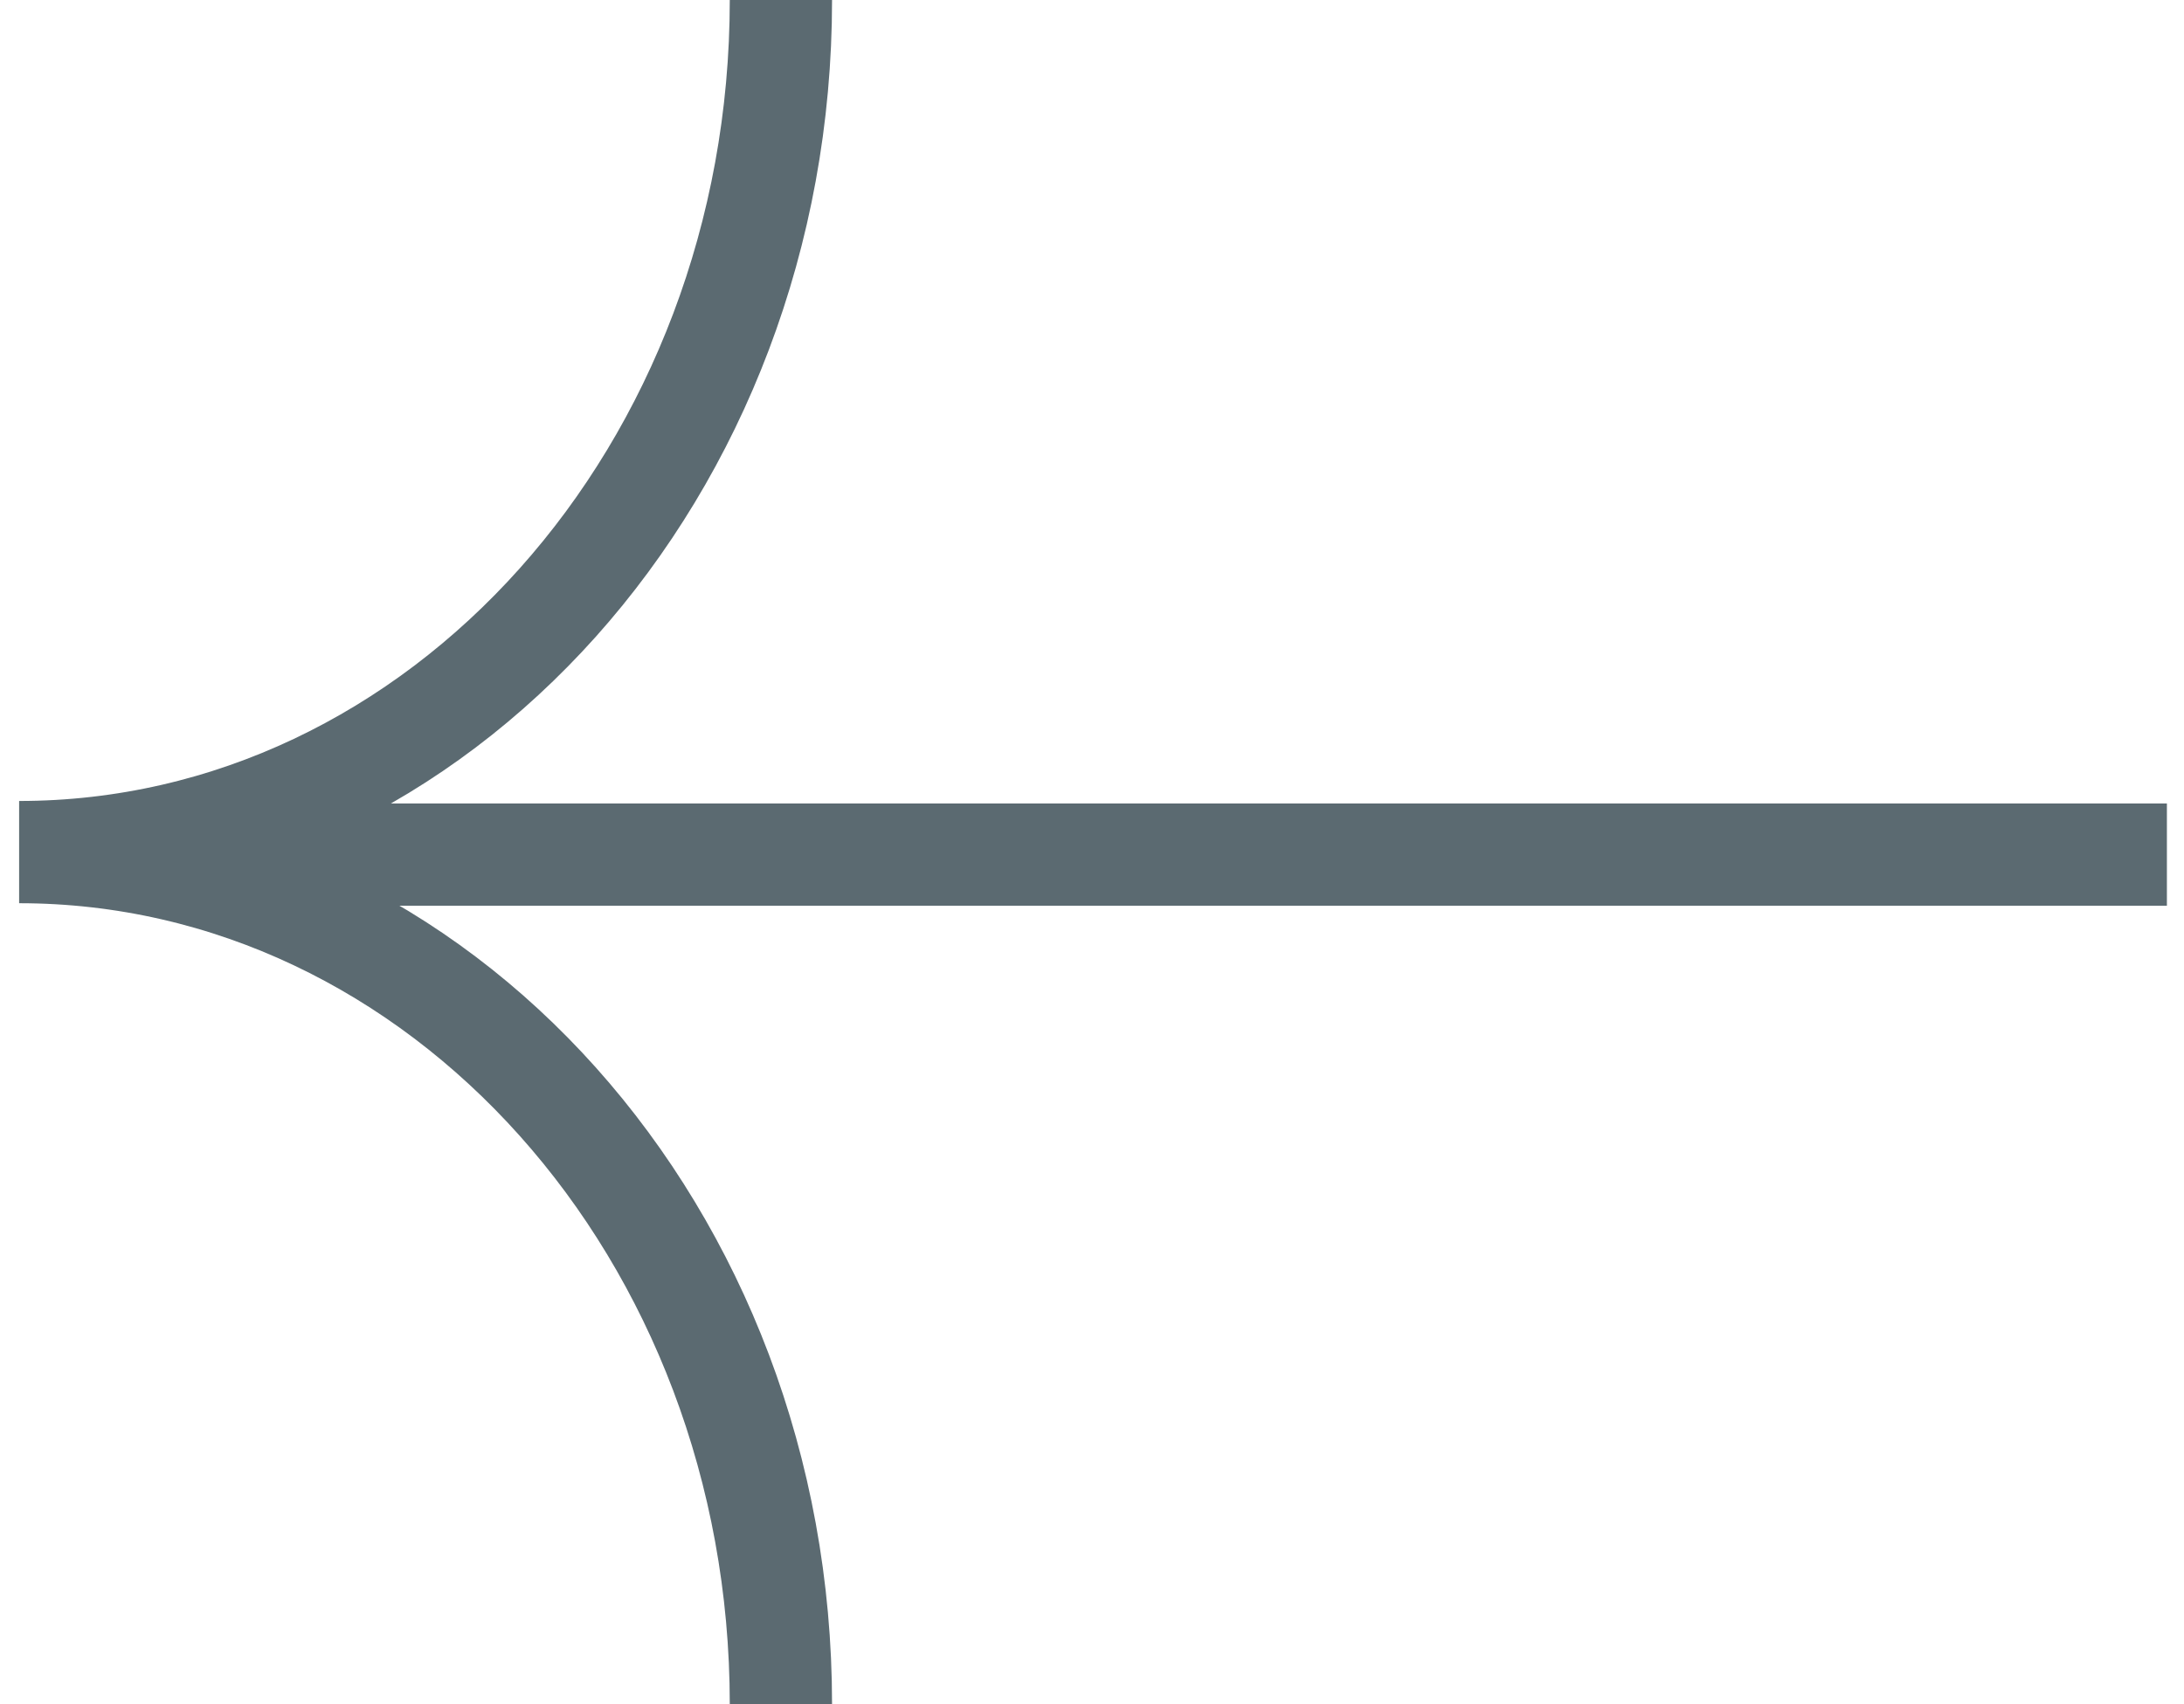 <svg width="41" height="32" viewBox="0 0 41 32" fill="none" xmlns="http://www.w3.org/2000/svg">
<path d="M14.66 0C14.66 8.837 8.257 16 0.359 16C8.257 16 14.66 23.163 14.66 32M1.975 16.047H40.679" stroke="#5B6A71" stroke-width="1.92"/>
</svg>
